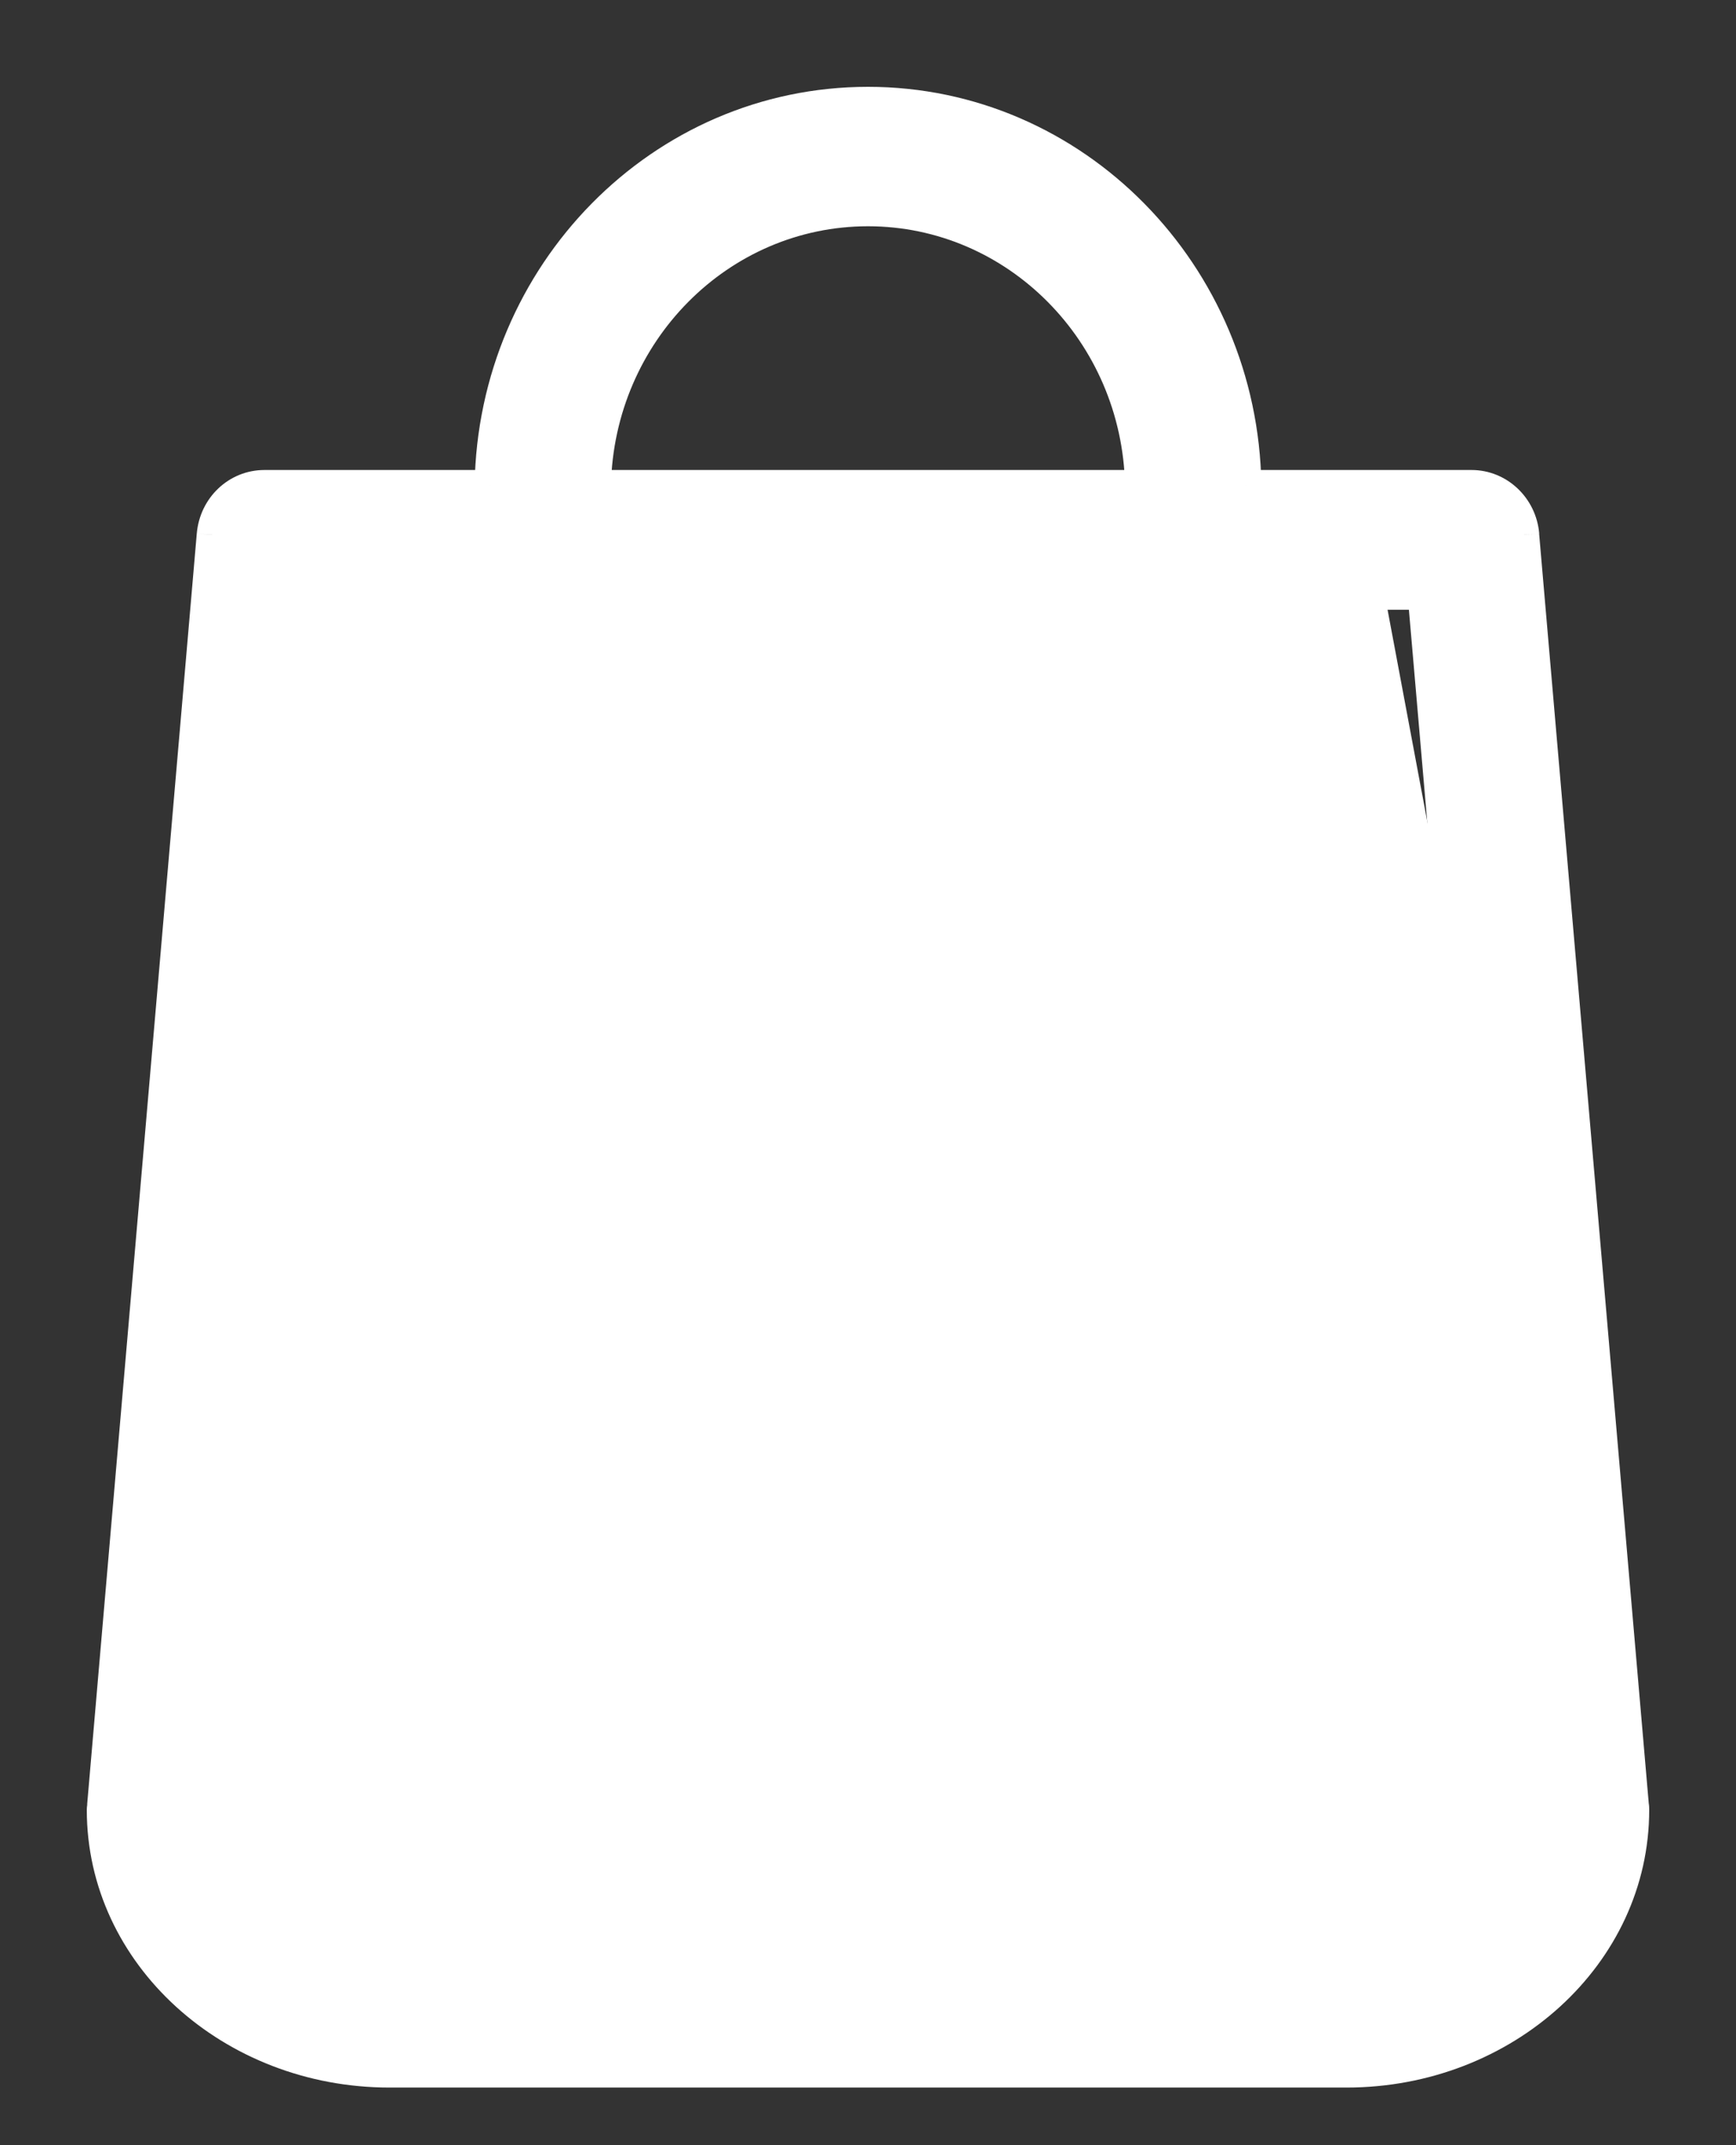 <svg width="17" height="21" viewBox="0 0 17 21" fill="none" xmlns="http://www.w3.org/2000/svg">
<rect x="0" y="0" width="17" height="21" fill="#333333" stroke="none"/>
<path fill-rule="evenodd" clip-rule="evenodd" d="M15.996 17.671L14.923 5.236C14.9 4.96 14.674 4.751 14.41 4.751H12.202C12.171 2.676 10.524 1 8.5 1C6.476 1 4.829 2.676 4.798 4.751H2.59C2.322 4.751 2.1 4.96 2.077 5.236L1.004 17.671C1.004 17.679 1.003 17.687 1.002 17.695C1.001 17.703 1 17.71 1 17.718C1 19.134 2.261 20.286 3.813 20.286H13.187C14.739 20.286 16 19.134 16 17.718C16 17.703 16 17.687 15.996 17.671ZM8.5 2.065C9.953 2.065 11.137 3.264 11.167 4.751H5.833C5.863 3.264 7.048 2.065 8.5 2.065ZM3.813 19.221H13.187C14.157 19.221 14.95 18.558 14.965 17.742L13.934 5.819H12.202V7.436C12.202 7.732 11.972 7.969 11.685 7.969C11.397 7.969 11.167 7.732 11.167 7.436V5.819H5.829V7.436C5.829 7.732 5.599 7.969 5.312 7.969C5.024 7.969 4.794 7.732 4.794 7.436V5.819H3.062L2.035 17.742C2.05 18.558 2.84 19.221 3.813 19.221Z" fill="white"/>
<path d="M14.923 5.236L14.774 5.248L14.774 5.249L14.923 5.236ZM15.996 17.671L15.847 17.684L15.848 17.695L15.85 17.706L15.996 17.671ZM12.202 4.751L12.052 4.753L12.054 4.901H12.202V4.751ZM4.798 4.751V4.901H4.946L4.948 4.753L4.798 4.751ZM2.077 5.236L2.226 5.249L2.226 5.248L2.077 5.236ZM1.004 17.671L0.854 17.658V17.671H1.004ZM1.002 17.695L0.853 17.677L0.853 17.677L1.002 17.695ZM11.167 4.751V4.901H11.32L11.317 4.748L11.167 4.751ZM5.833 4.751L5.683 4.748L5.68 4.901H5.833V4.751ZM14.965 17.742L15.115 17.745L15.115 17.737L15.115 17.729L14.965 17.742ZM13.934 5.819L14.084 5.806L14.072 5.669H13.934V5.819ZM12.202 5.819V5.669H12.052V5.819H12.202ZM11.167 5.819H11.317V5.669H11.167V5.819ZM5.829 5.819V5.669H5.679V5.819H5.829ZM4.794 5.819H4.944V5.669H4.794V5.819ZM3.062 5.819V5.669H2.924L2.912 5.806L3.062 5.819ZM2.035 17.742L1.885 17.729L1.885 17.737L1.885 17.745L2.035 17.742ZM14.774 5.249L15.847 17.684L16.146 17.658L15.072 5.223L14.774 5.249ZM14.41 4.901C14.593 4.901 14.757 5.047 14.774 5.248L15.073 5.223C15.043 4.872 14.755 4.601 14.41 4.601V4.901ZM12.202 4.901H14.41V4.601H12.202V4.901ZM8.5 1.15C10.438 1.15 12.023 2.756 12.052 4.753L12.352 4.748C12.32 2.596 10.61 0.85 8.5 0.85V1.15ZM4.948 4.753C4.977 2.756 6.563 1.15 8.5 1.15V0.85C6.39 0.85 4.68 2.596 4.648 4.748L4.948 4.753ZM2.59 4.901H4.798V4.601H2.59V4.901ZM2.226 5.248C2.243 5.046 2.404 4.901 2.59 4.901V4.601C2.241 4.601 1.957 4.873 1.927 5.223L2.226 5.248ZM1.153 17.684L2.226 5.249L1.927 5.223L0.854 17.658L1.153 17.684ZM1.151 17.713C1.152 17.706 1.154 17.689 1.154 17.671H0.854C0.854 17.669 0.854 17.668 0.854 17.669C0.854 17.67 0.854 17.672 0.853 17.677L1.151 17.713ZM1.15 17.718C1.15 17.72 1.15 17.721 1.15 17.72C1.15 17.719 1.15 17.717 1.151 17.713L0.853 17.677C0.852 17.683 0.85 17.7 0.85 17.718H1.15ZM3.813 20.136C2.331 20.136 1.15 19.039 1.15 17.718H0.85C0.85 19.23 2.191 20.436 3.813 20.436V20.136ZM13.187 20.136H3.813V20.436H13.187V20.136ZM15.85 17.718C15.85 19.039 14.669 20.136 13.187 20.136V20.436C14.809 20.436 16.15 19.23 16.15 17.718H15.85ZM15.85 17.706C15.85 17.703 15.85 17.702 15.85 17.704C15.85 17.706 15.85 17.71 15.85 17.718H16.15C16.15 17.705 16.151 17.672 16.142 17.636L15.85 17.706ZM11.317 4.748C11.285 3.183 10.038 1.915 8.5 1.915V2.215C9.867 2.215 10.988 3.344 11.017 4.754L11.317 4.748ZM5.833 4.901H11.167V4.601H5.833V4.901ZM8.5 1.915C6.962 1.915 5.715 3.183 5.683 4.748L5.983 4.754C6.012 3.344 7.133 2.215 8.5 2.215V1.915ZM13.187 19.071H3.813V19.371H13.187V19.071ZM14.815 17.739C14.802 18.452 14.099 19.071 13.187 19.071V19.371C14.215 19.371 15.098 18.665 15.115 17.745L14.815 17.739ZM13.785 5.832L14.816 17.755L15.115 17.729L14.084 5.806L13.785 5.832ZM12.202 5.969H13.934V5.669H12.202V5.969ZM12.352 7.436V5.819H12.052V7.436H12.352ZM11.685 8.119C12.059 8.119 12.352 7.811 12.352 7.436H12.052C12.052 7.653 11.885 7.819 11.685 7.819V8.119ZM11.017 7.436C11.017 7.811 11.31 8.119 11.685 8.119V7.819C11.484 7.819 11.317 7.653 11.317 7.436H11.017ZM11.017 5.819V7.436H11.317V5.819H11.017ZM5.829 5.969H11.167V5.669H5.829V5.969ZM5.979 7.436V5.819H5.679V7.436H5.979ZM5.312 8.119C5.686 8.119 5.979 7.811 5.979 7.436H5.679C5.679 7.653 5.512 7.819 5.312 7.819V8.119ZM4.644 7.436C4.644 7.811 4.937 8.119 5.312 8.119V7.819C5.111 7.819 4.944 7.653 4.944 7.436H4.644ZM4.644 5.819V7.436H4.944V5.819H4.644ZM3.062 5.969H4.794V5.669H3.062V5.969ZM2.184 17.755L3.211 5.832L2.912 5.806L1.885 17.729L2.184 17.755ZM3.813 19.071C2.898 19.071 2.198 18.452 2.185 17.739L1.885 17.745C1.902 18.664 2.781 19.371 3.813 19.371V19.071Z" fill="white"/>
<path d="M7 5.5H2.5L2 9.5V14.5L1.5 18L3 19.5H7.5H13L15 19L15.5 18L15 13.5L13.5 5.5H12.5H7Z" fill="white"/>
</svg>
